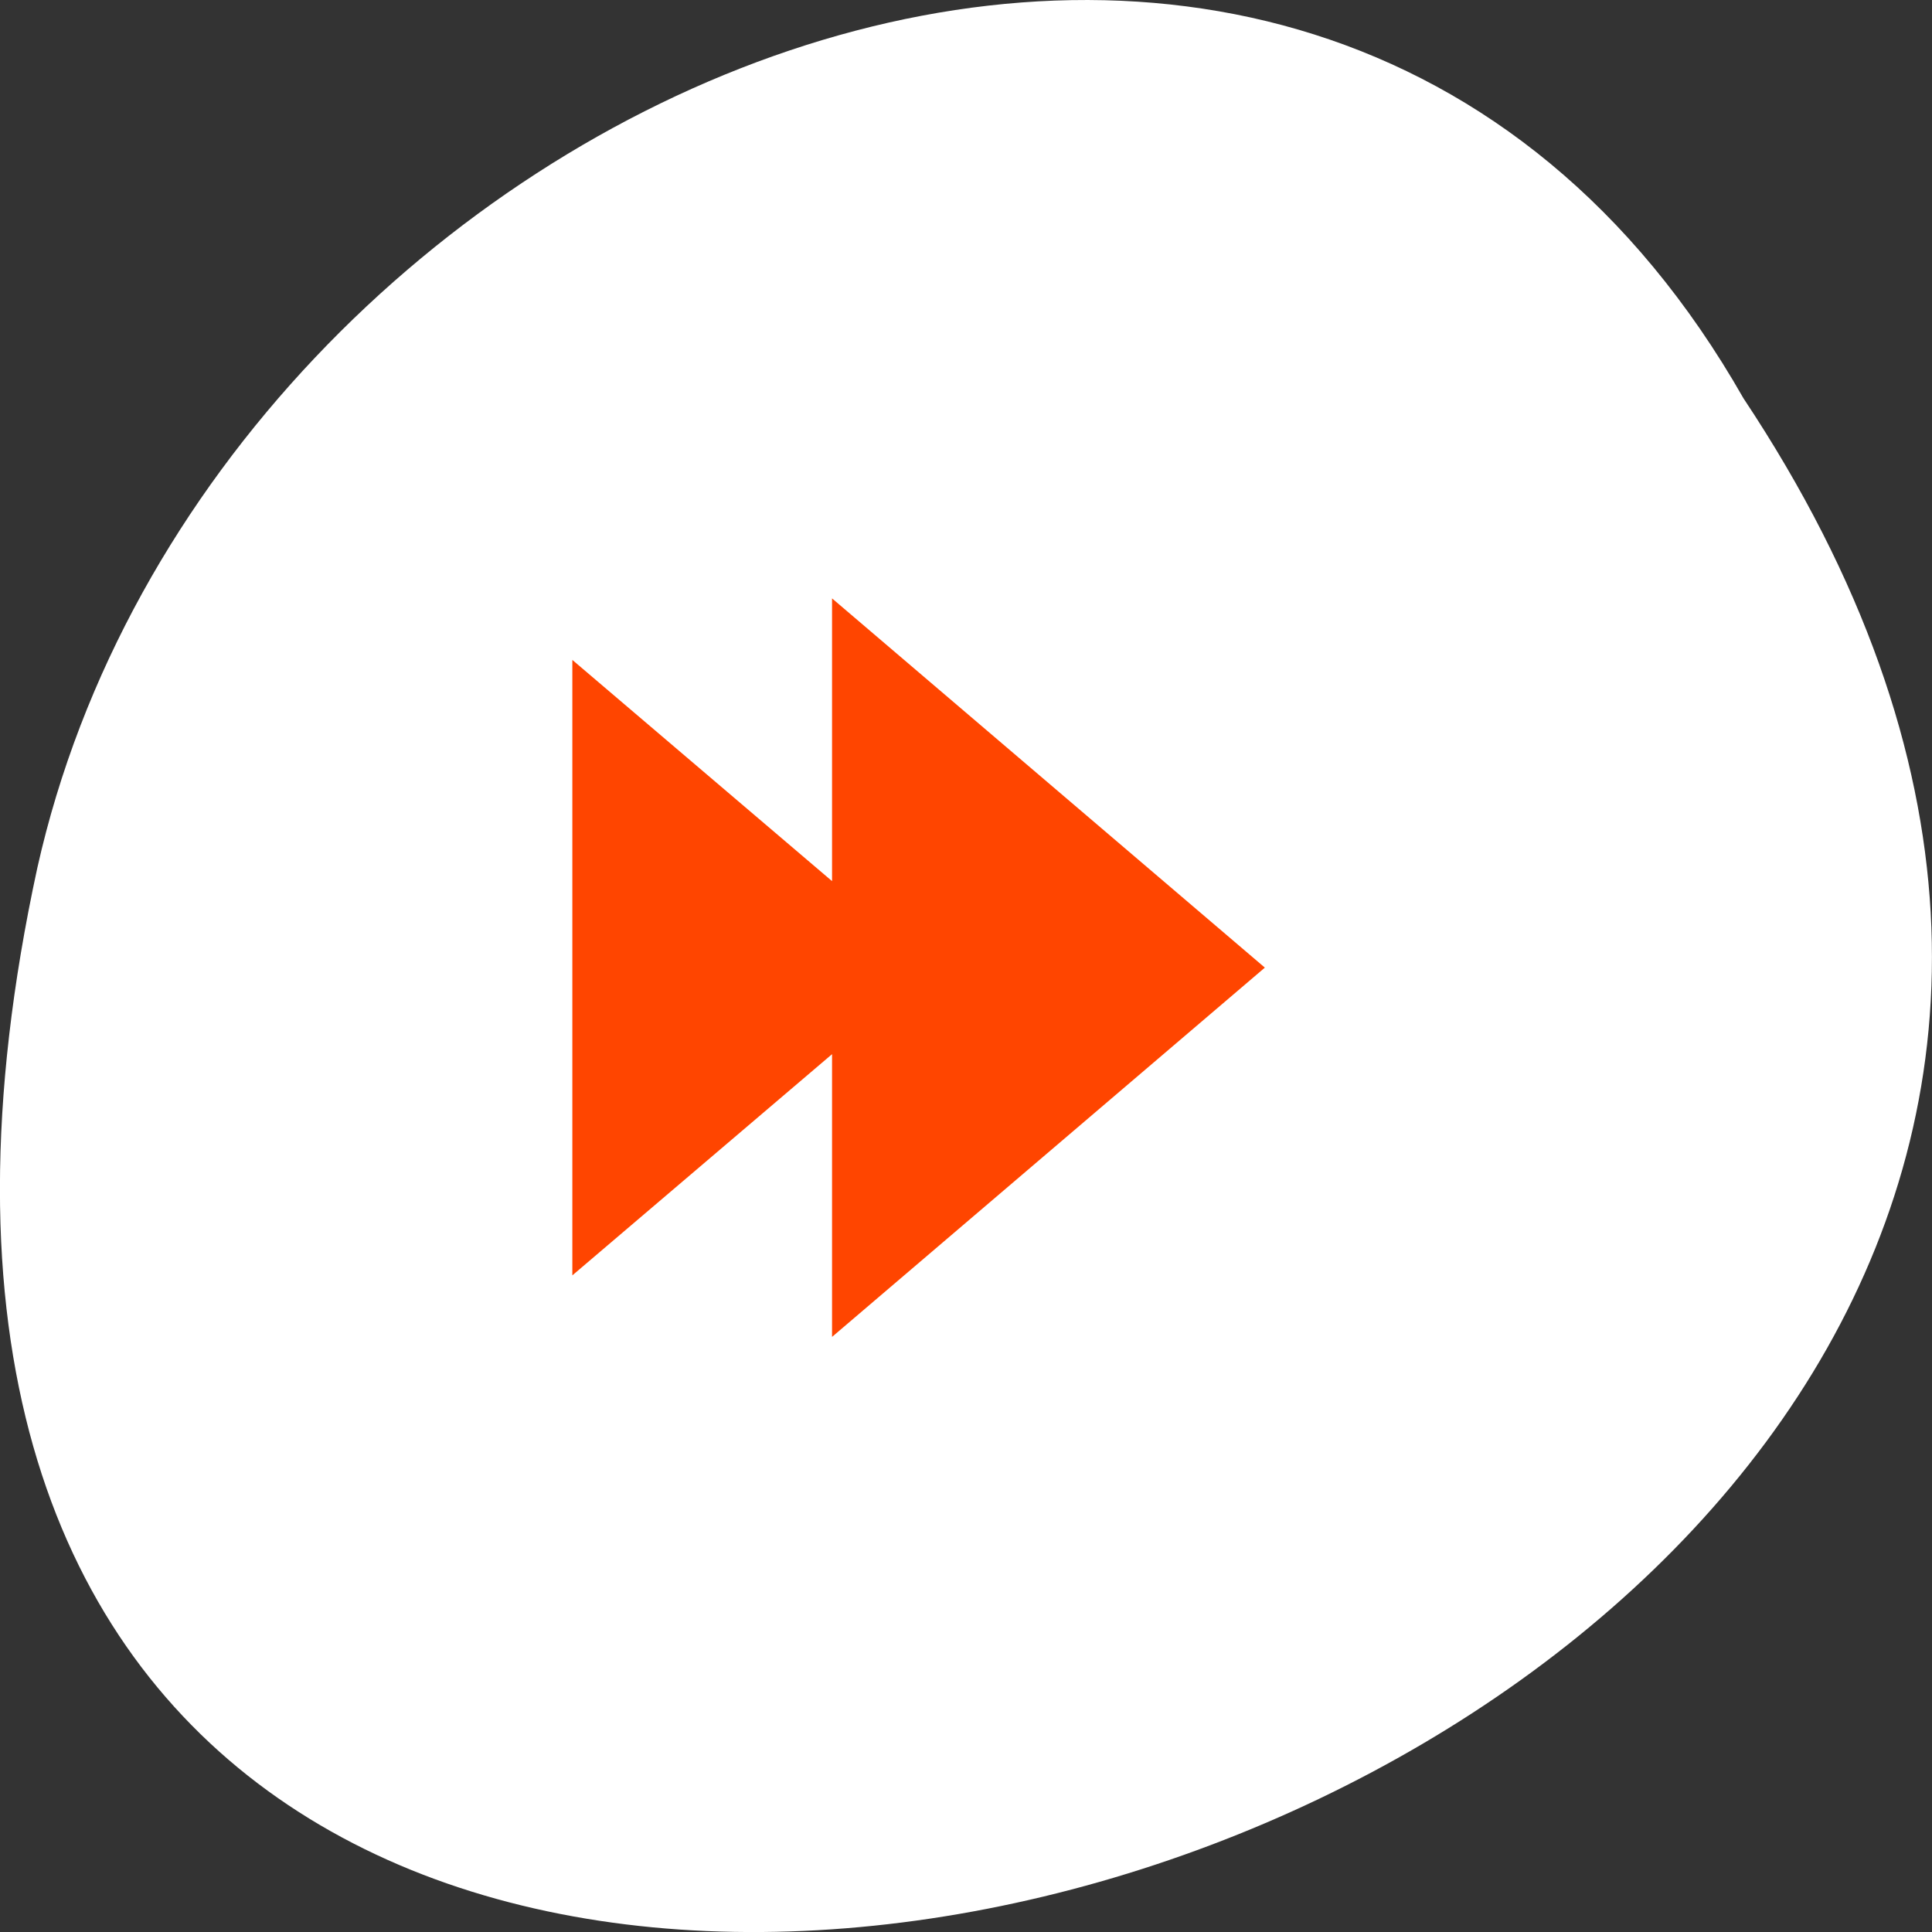 <svg xmlns="http://www.w3.org/2000/svg" viewBox="0 0 256 256"><rect x="0" y="0" width="256" height="256" fill="#333333" stroke="none"/><g transform="translate(0 -796.36)"><path d="m -1374.42 1658.71 c 127.95 -192.46 -280.09 -311 -226.07 -62.2 23.02 102.82 167.39 165.22 226.07 62.2 z" transform="matrix(1 0 0 -1 1605.44 2507.85)" style="fill:#ffffff;color:#000"/><path d="m 110.25 875.65 v 37.463 l -34.411 -29.31 v 81.55 l 34.411 -29.31 v 37.463 l 57.35 -48.931 z m 57.35 48.931 z" style="fill:#ff4500"/></g></svg>